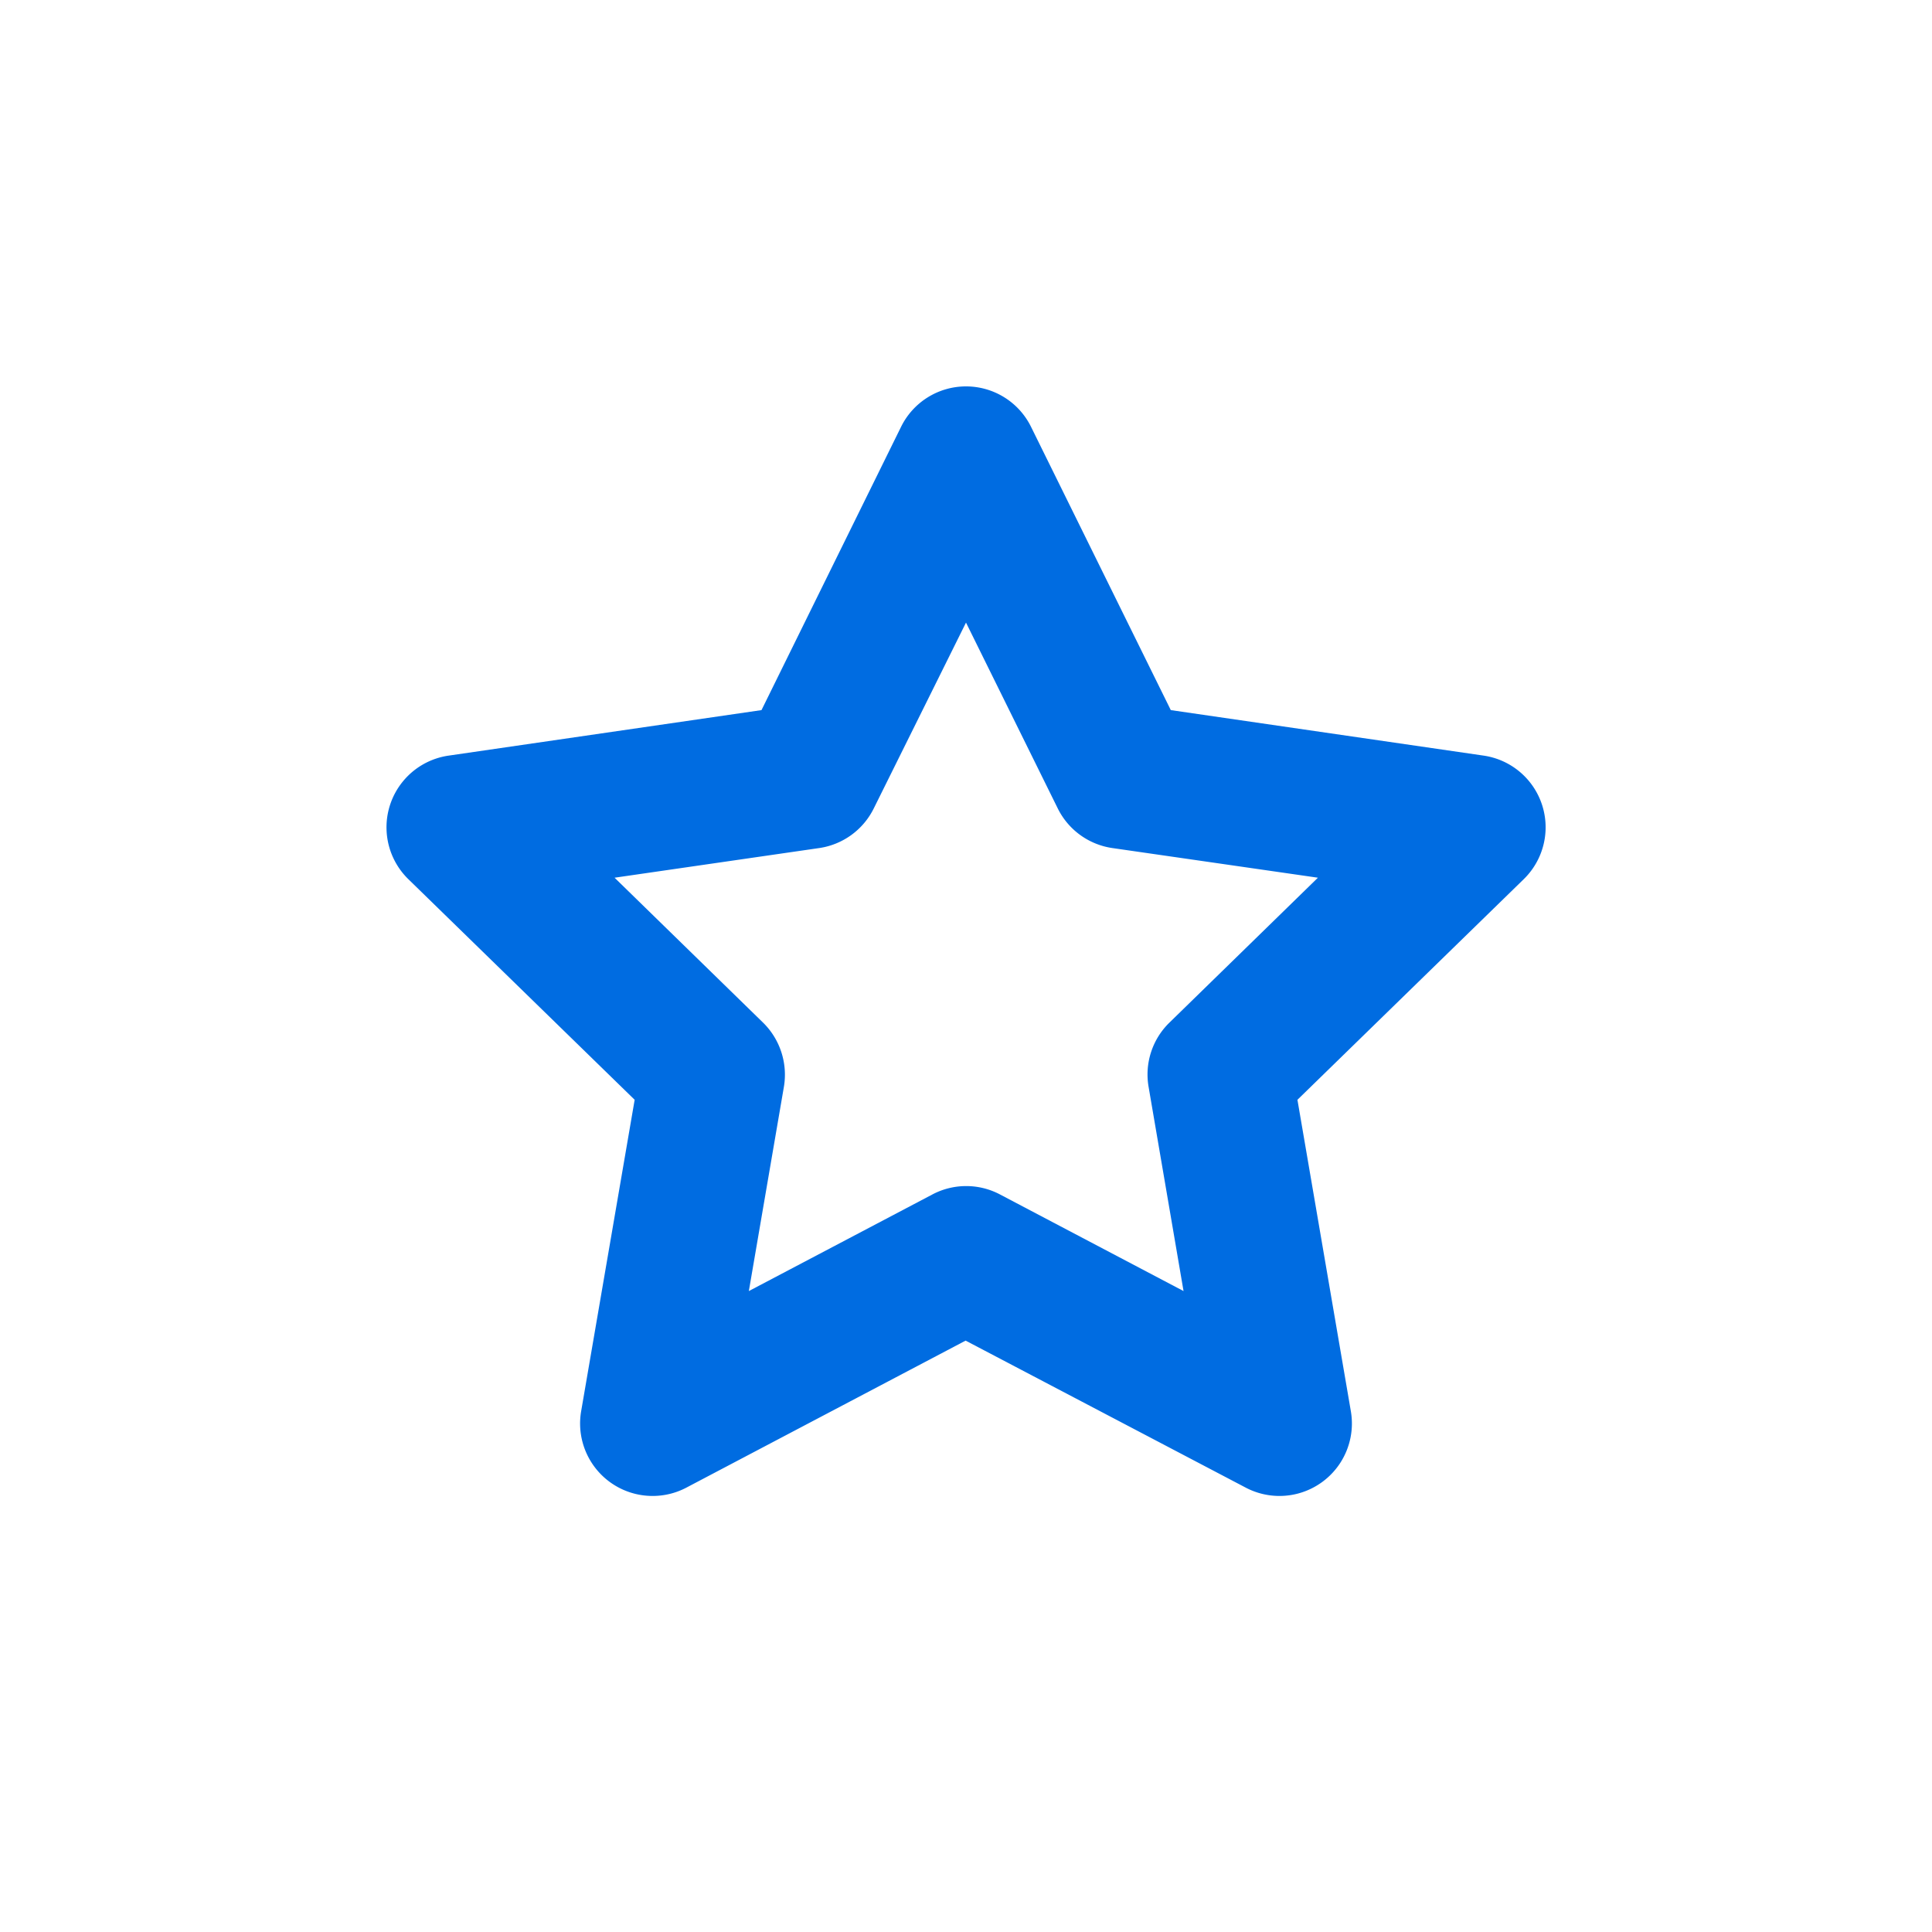 <svg xmlns="http://www.w3.org/2000/svg" width="20" height="20" viewBox="0 0 20 20">
    <path data-name="矩形 2002" style="fill:none;opacity:.2" d="M0 0h20v20H0z"/>
    <path data-name="路径 10180" d="M6.911 15.659a.75.75 0 0 1-.74-.877l.554-3.224-2.343-2.284A.75.75 0 0 1 4.8 7.995l3.238-.471 1.445-2.933a.749.749 0 0 1 .672-.418.75.75 0 0 1 .673.418l1.447 2.933 3.238.471a.75.75 0 0 1 .416 1.279l-2.343 2.284.553 3.224a.75.75 0 0 1-1.088.791l-2.9-1.522-2.891 1.522a.747.747 0 0 1-.349.086zm-.394-6.4 1.537 1.5a.755.755 0 0 1 .216.664l-.363 2.115 1.9-1a.749.749 0 0 1 .7 0l1.9 1-.362-2.115a.749.749 0 0 1 .216-.664l1.537-1.5-2.128-.307a.751.751 0 0 1-.565-.41l-.95-1.924L9.2 8.542a.751.751 0 0 1-.564.41z" transform="translate(-.155 -.173)" style="fill:#006ce1"/>
</svg>
